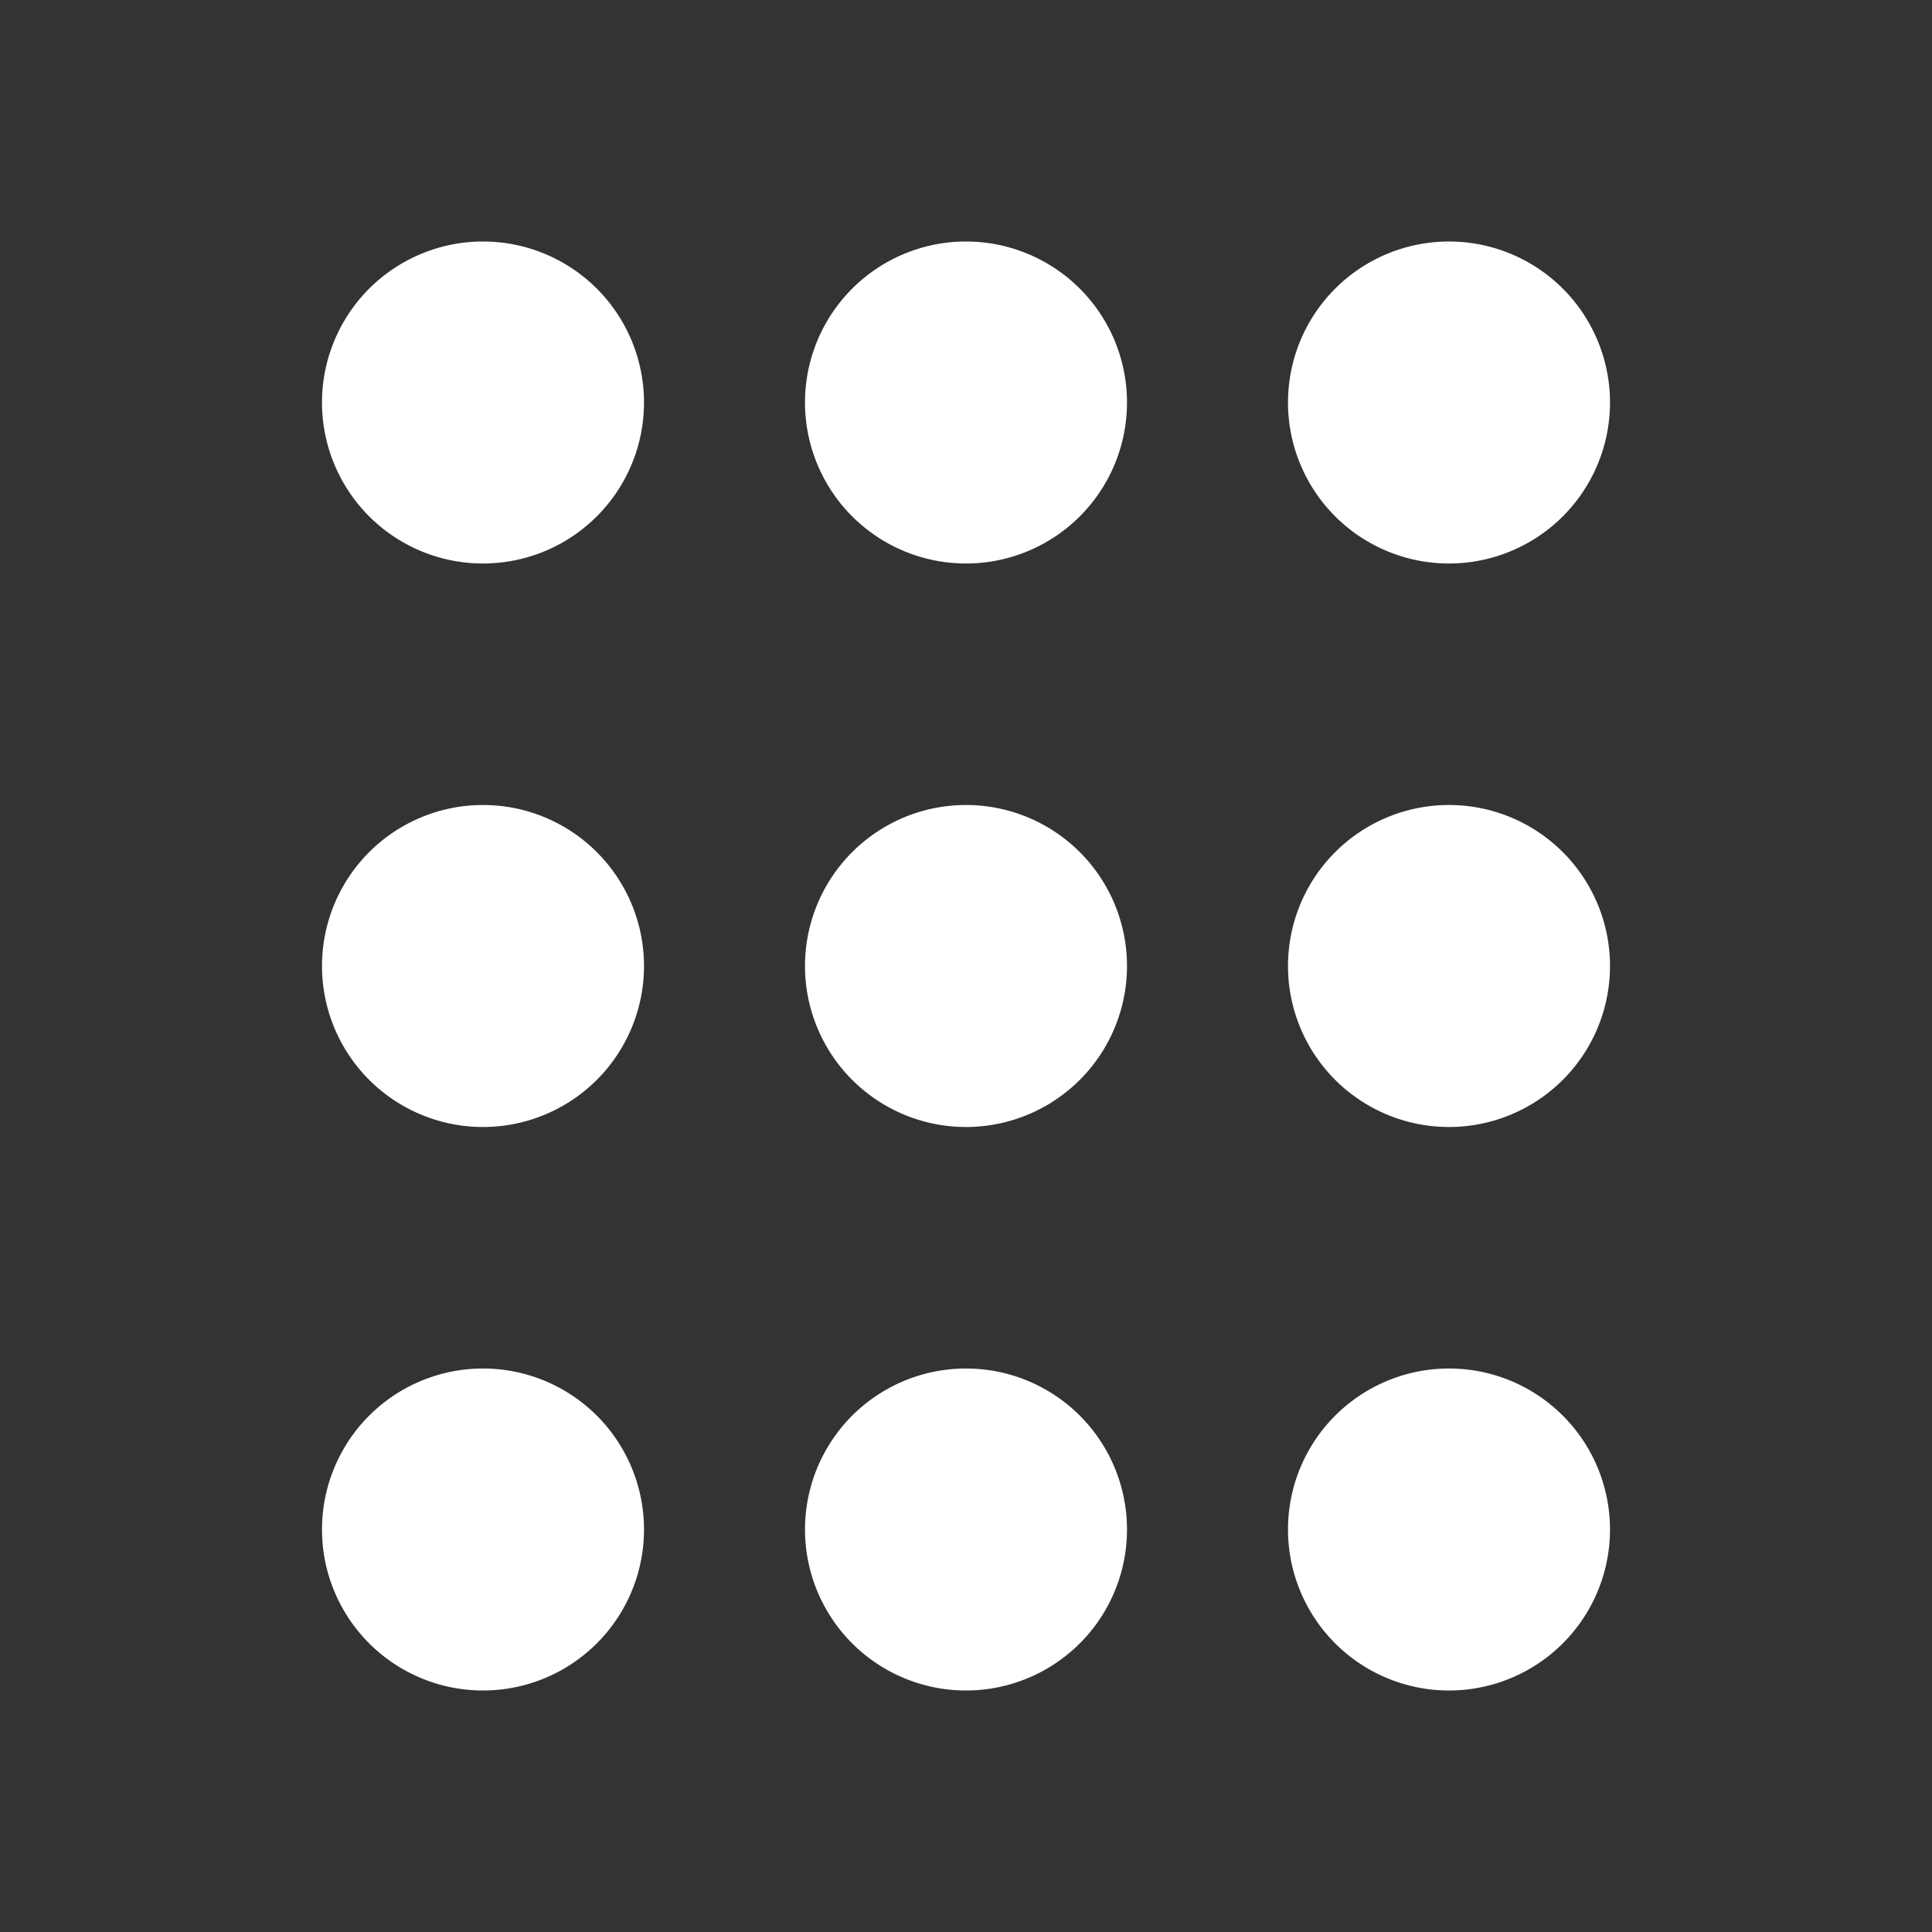 <svg width="24" height="24" fill="none" xmlns="http://www.w3.org/2000/svg"><rect width="100%" height="100%" fill="#333333" stroke="none"/><path d="M12 13a1 1 0 100-2 1 1 0 000 2zm0-7a1 1 0 100-2 1 1 0 000 2zm0 14a1 1 0 100-2 1 1 0 000 2zm-6-7a1 1 0 100-2 1 1 0 000 2zm12 0a1 1 0 100-2 1 1 0 000 2zM6 6a1 1 0 100-2 1 1 0 000 2zm12 0a1 1 0 100-2 1 1 0 000 2zM6 20a1 1 0 100-2 1 1 0 000 2zm12 0a1 1 0 100-2 1 1 0 000 2z" stroke="#fff" stroke-width="2" stroke-linecap="round" stroke-linejoin="round"/></svg>